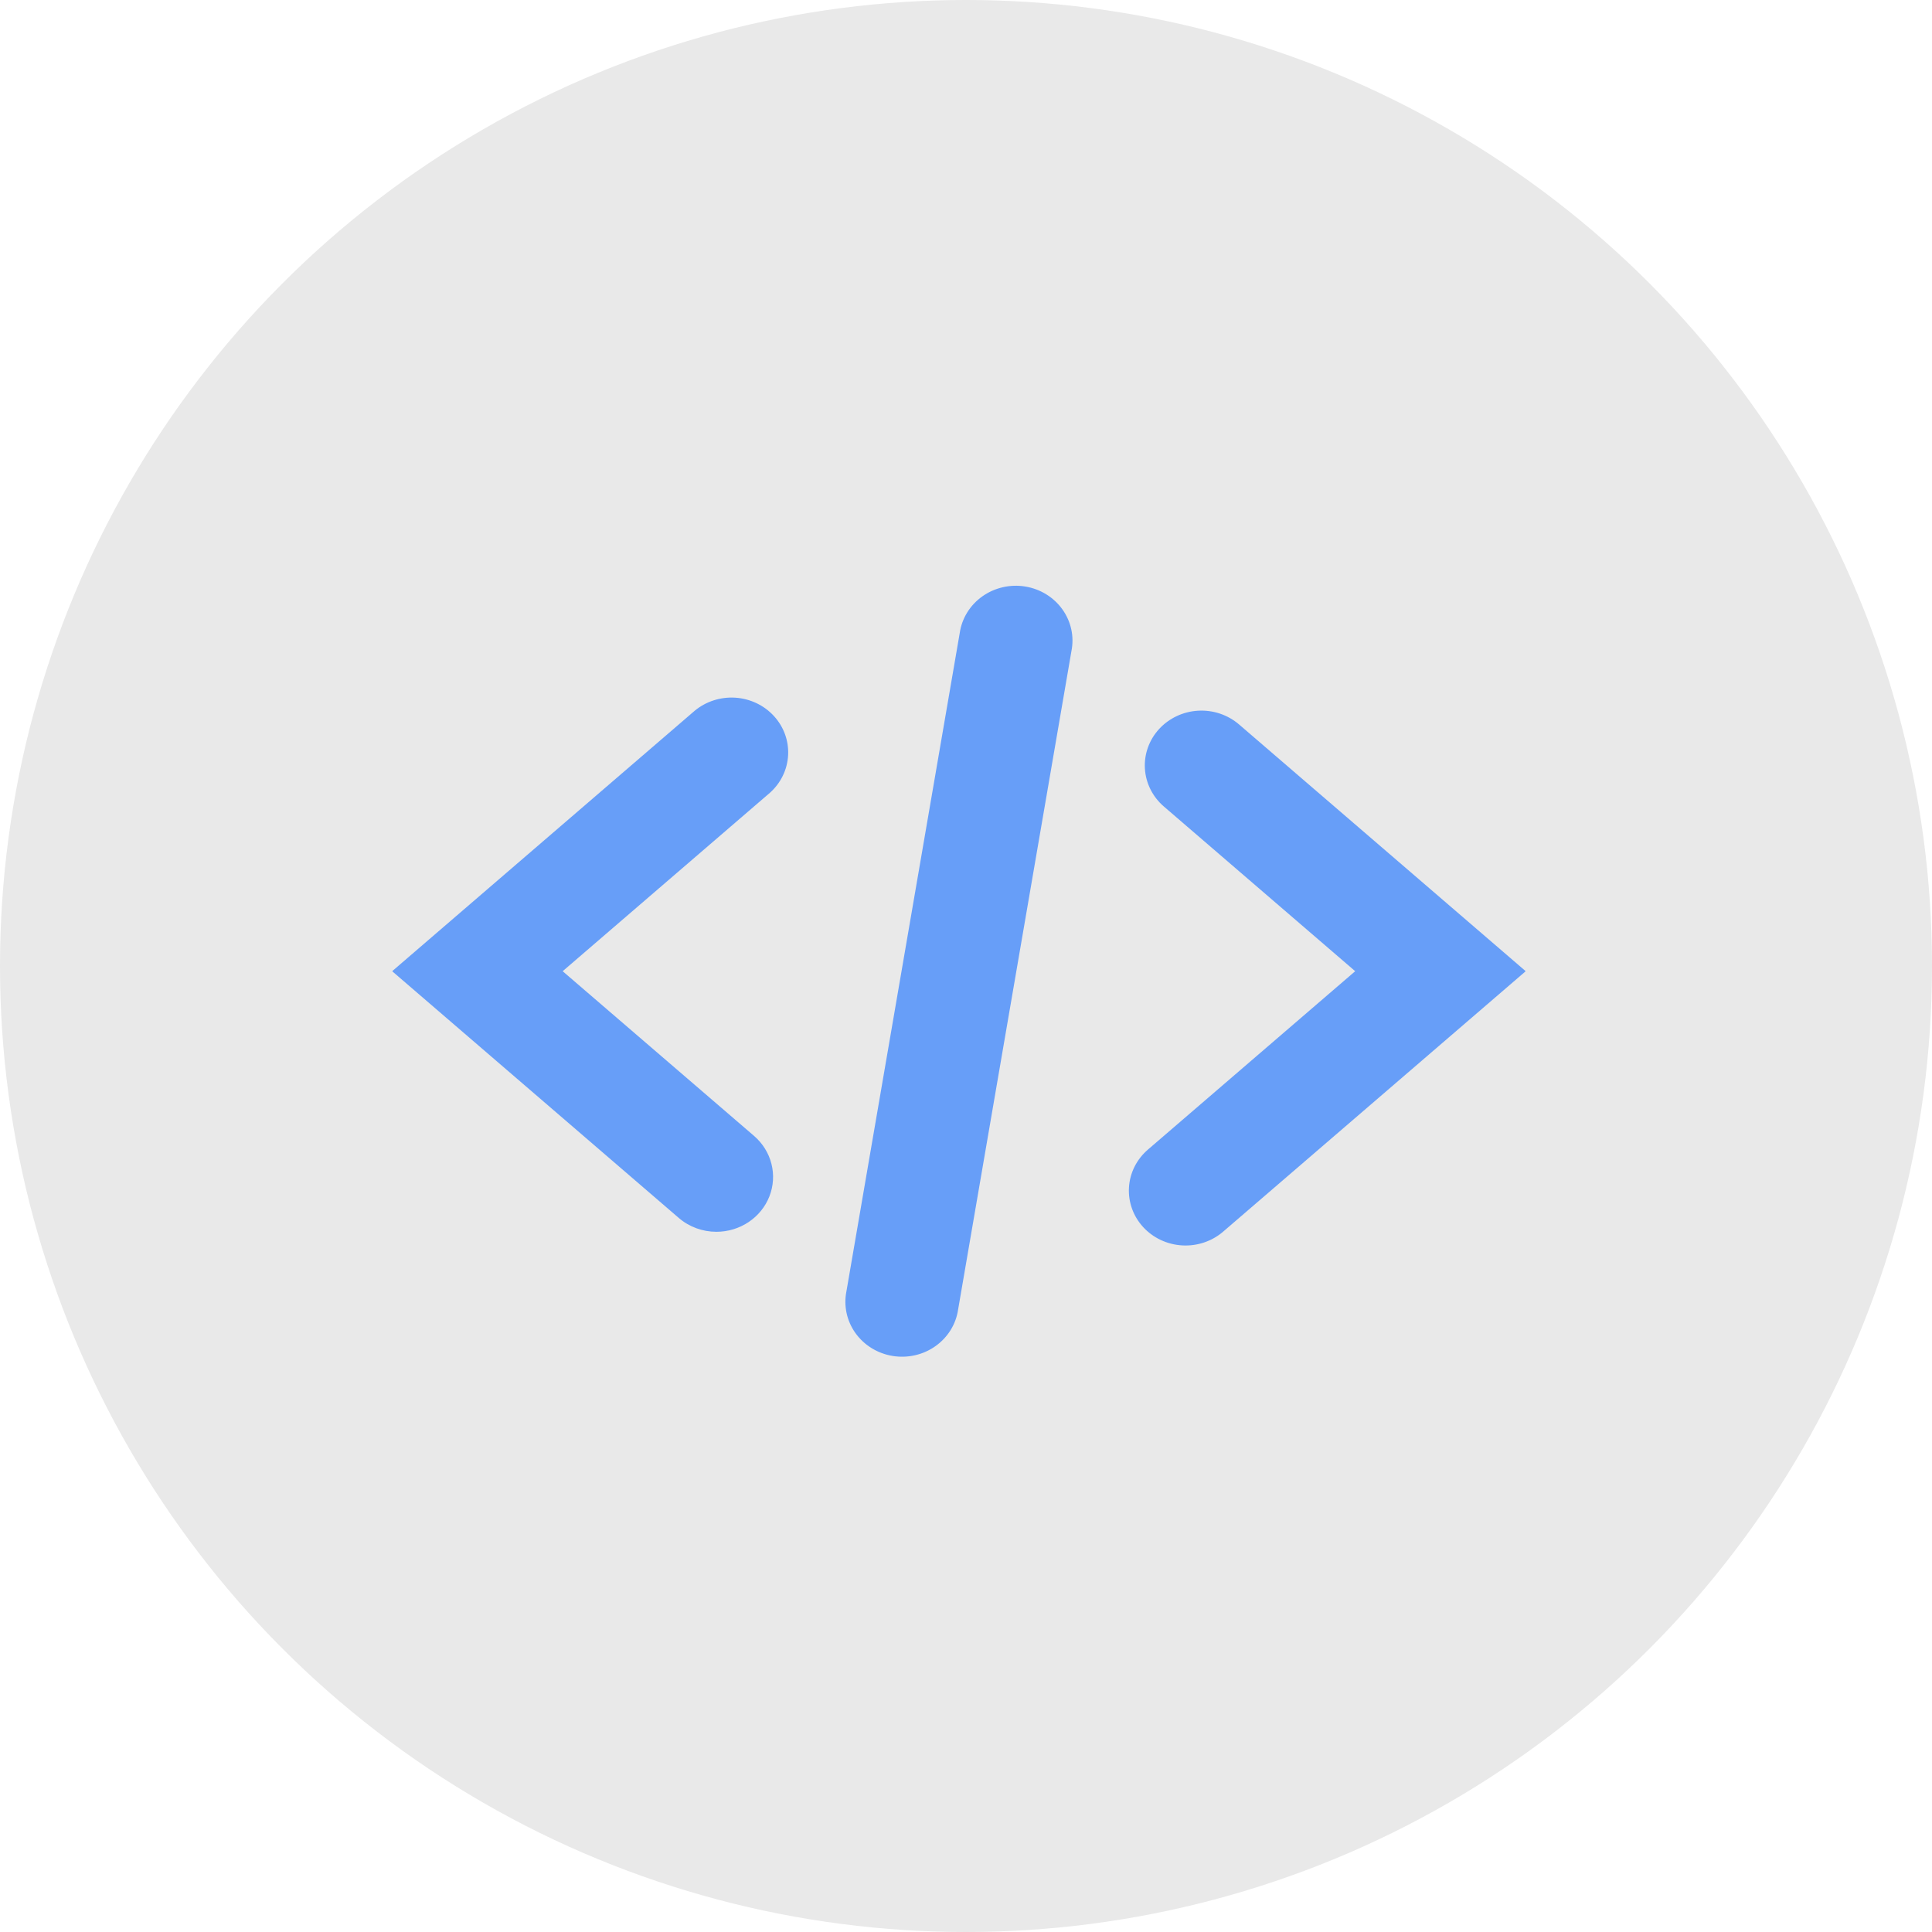 <svg width="128" height="128" viewBox="0 0 128 128" fill="none" xmlns="http://www.w3.org/2000/svg">
<circle cx="64" cy="64" r="64" fill="#E9E9E9"/>
<g clip-path="url(#clip0_241_3252)">
<path d="M47.464 81.609C46.546 81.61 45.659 81.284 44.972 80.693L25.981 64.345L46.027 47.088C46.774 46.469 47.742 46.159 48.723 46.224C49.704 46.289 50.62 46.725 51.273 47.437C51.926 48.148 52.264 49.08 52.215 50.031C52.166 50.982 51.734 51.876 51.011 52.522L37.278 64.345L49.956 75.255C50.526 75.745 50.928 76.391 51.11 77.107C51.292 77.823 51.245 78.575 50.974 79.265C50.704 79.954 50.223 80.547 49.596 80.966C48.969 81.385 48.226 81.609 47.464 81.609ZM81.036 81.601L101.082 64.345L82.091 47.997C81.347 47.357 80.371 47.029 79.377 47.086C78.384 47.143 77.454 47.58 76.793 48.3C76.132 49.021 75.794 49.966 75.853 50.928C75.912 51.89 76.363 52.791 77.107 53.431L89.785 64.345L76.052 76.164C75.308 76.804 74.856 77.704 74.797 78.667C74.738 79.629 75.076 80.575 75.737 81.296C76.398 82.017 77.327 82.454 78.321 82.511C79.315 82.569 80.292 82.241 81.036 81.601ZM63.479 86.751L70.985 43.138C71.081 42.661 71.078 42.171 70.975 41.695C70.872 41.22 70.671 40.77 70.385 40.371C70.1 39.972 69.734 39.632 69.311 39.372C68.887 39.112 68.414 38.937 67.919 38.857C67.425 38.777 66.918 38.794 66.431 38.907C65.943 39.02 65.483 39.226 65.079 39.513C64.675 39.801 64.335 40.164 64.078 40.581C63.821 40.998 63.653 41.461 63.584 41.942L56.078 85.556C55.982 86.032 55.986 86.523 56.089 86.998C56.192 87.473 56.392 87.924 56.678 88.323C56.964 88.722 57.329 89.061 57.753 89.321C58.176 89.581 58.649 89.756 59.144 89.836C59.639 89.916 60.145 89.899 60.633 89.787C61.12 89.674 61.58 89.468 61.984 89.18C62.388 88.892 62.729 88.529 62.986 88.112C63.242 87.695 63.41 87.232 63.479 86.751Z" fill="#679EF8"/>
</g>
<defs>
<clipPath id="clip0_241_3252">
<rect width="75.063" height="72.689" fill="white" transform="translate(26 28)"/>
</clipPath>
</defs>
</svg>
